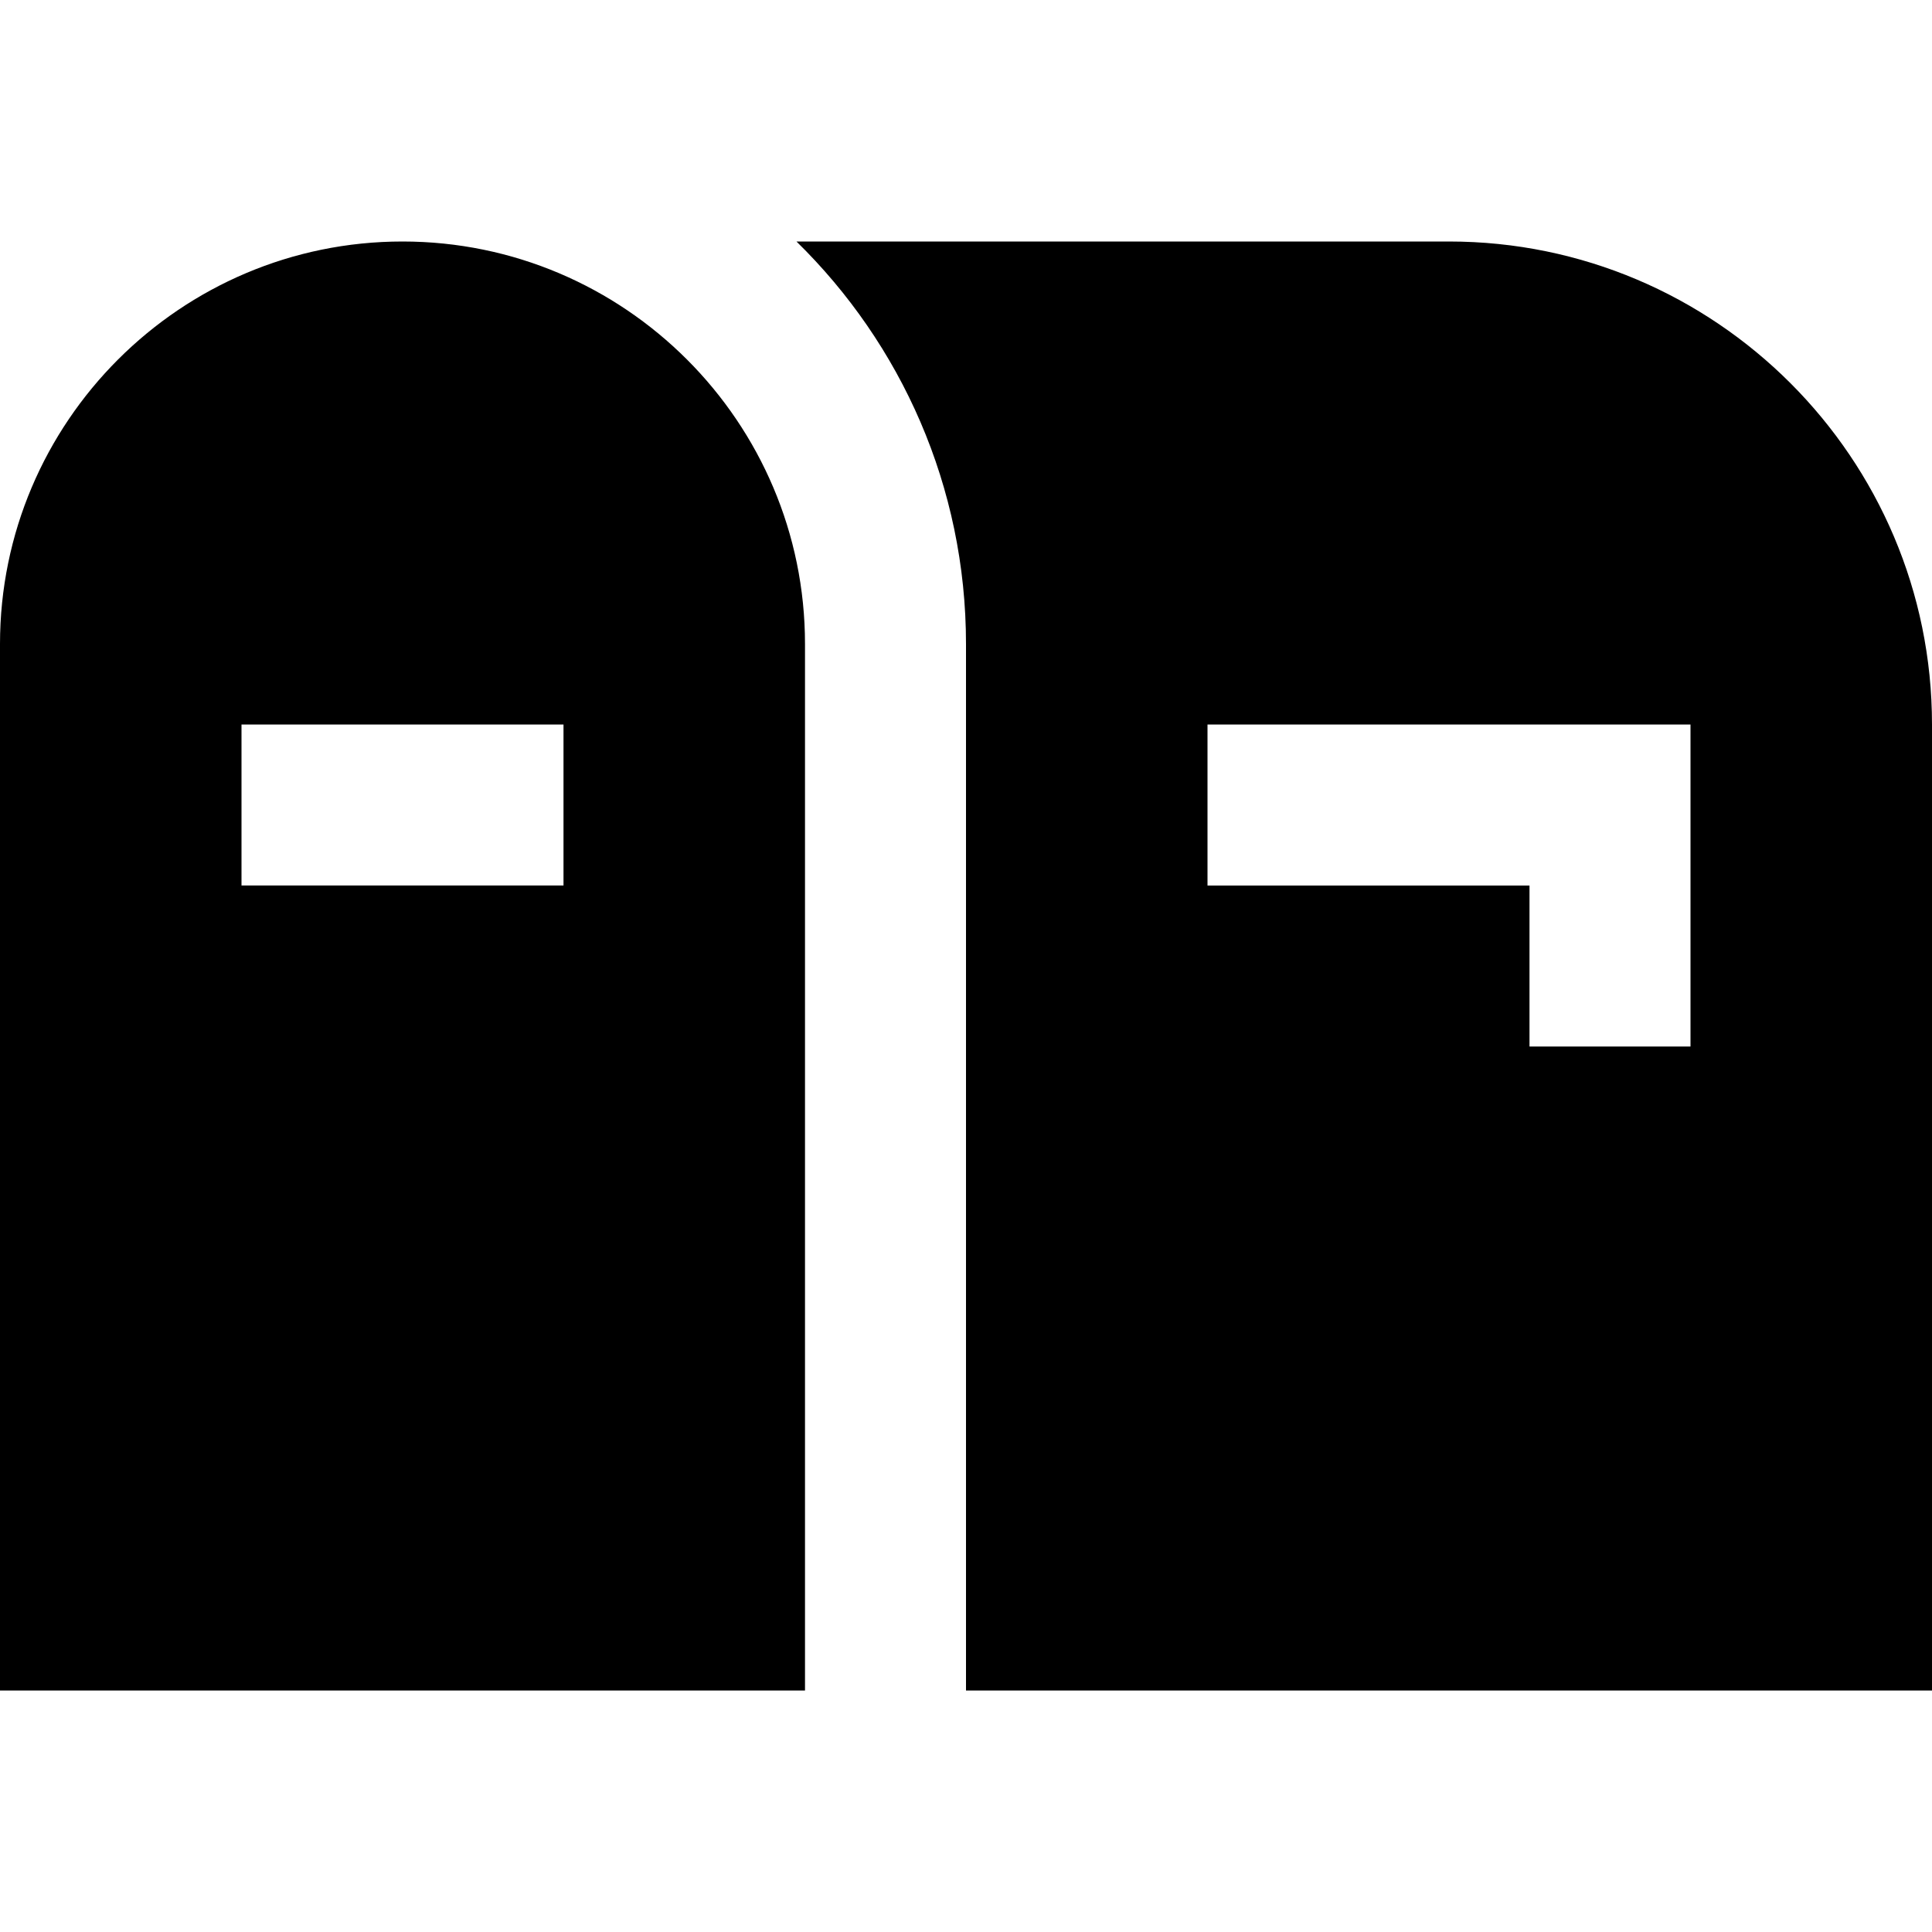 <?xml version="1.0" encoding="UTF-8"?>
<svg xmlns="http://www.w3.org/2000/svg" id="Layer_1" data-name="Layer 1" viewBox="0 0 24 24" width="100%" height="100%"><path d="M10,8c0-2.757-2.243-5-5-5S0,5.243,0,8v13H10V8Zm-3,3H3v-2H7v2ZM18,3H9.894c1.299,1.271,2.106,3.043,2.106,5v13h12V9c0-3.309-2.691-6-6-6Zm3,10h-2v-2h-4v-2h6v4Z"/></svg>
